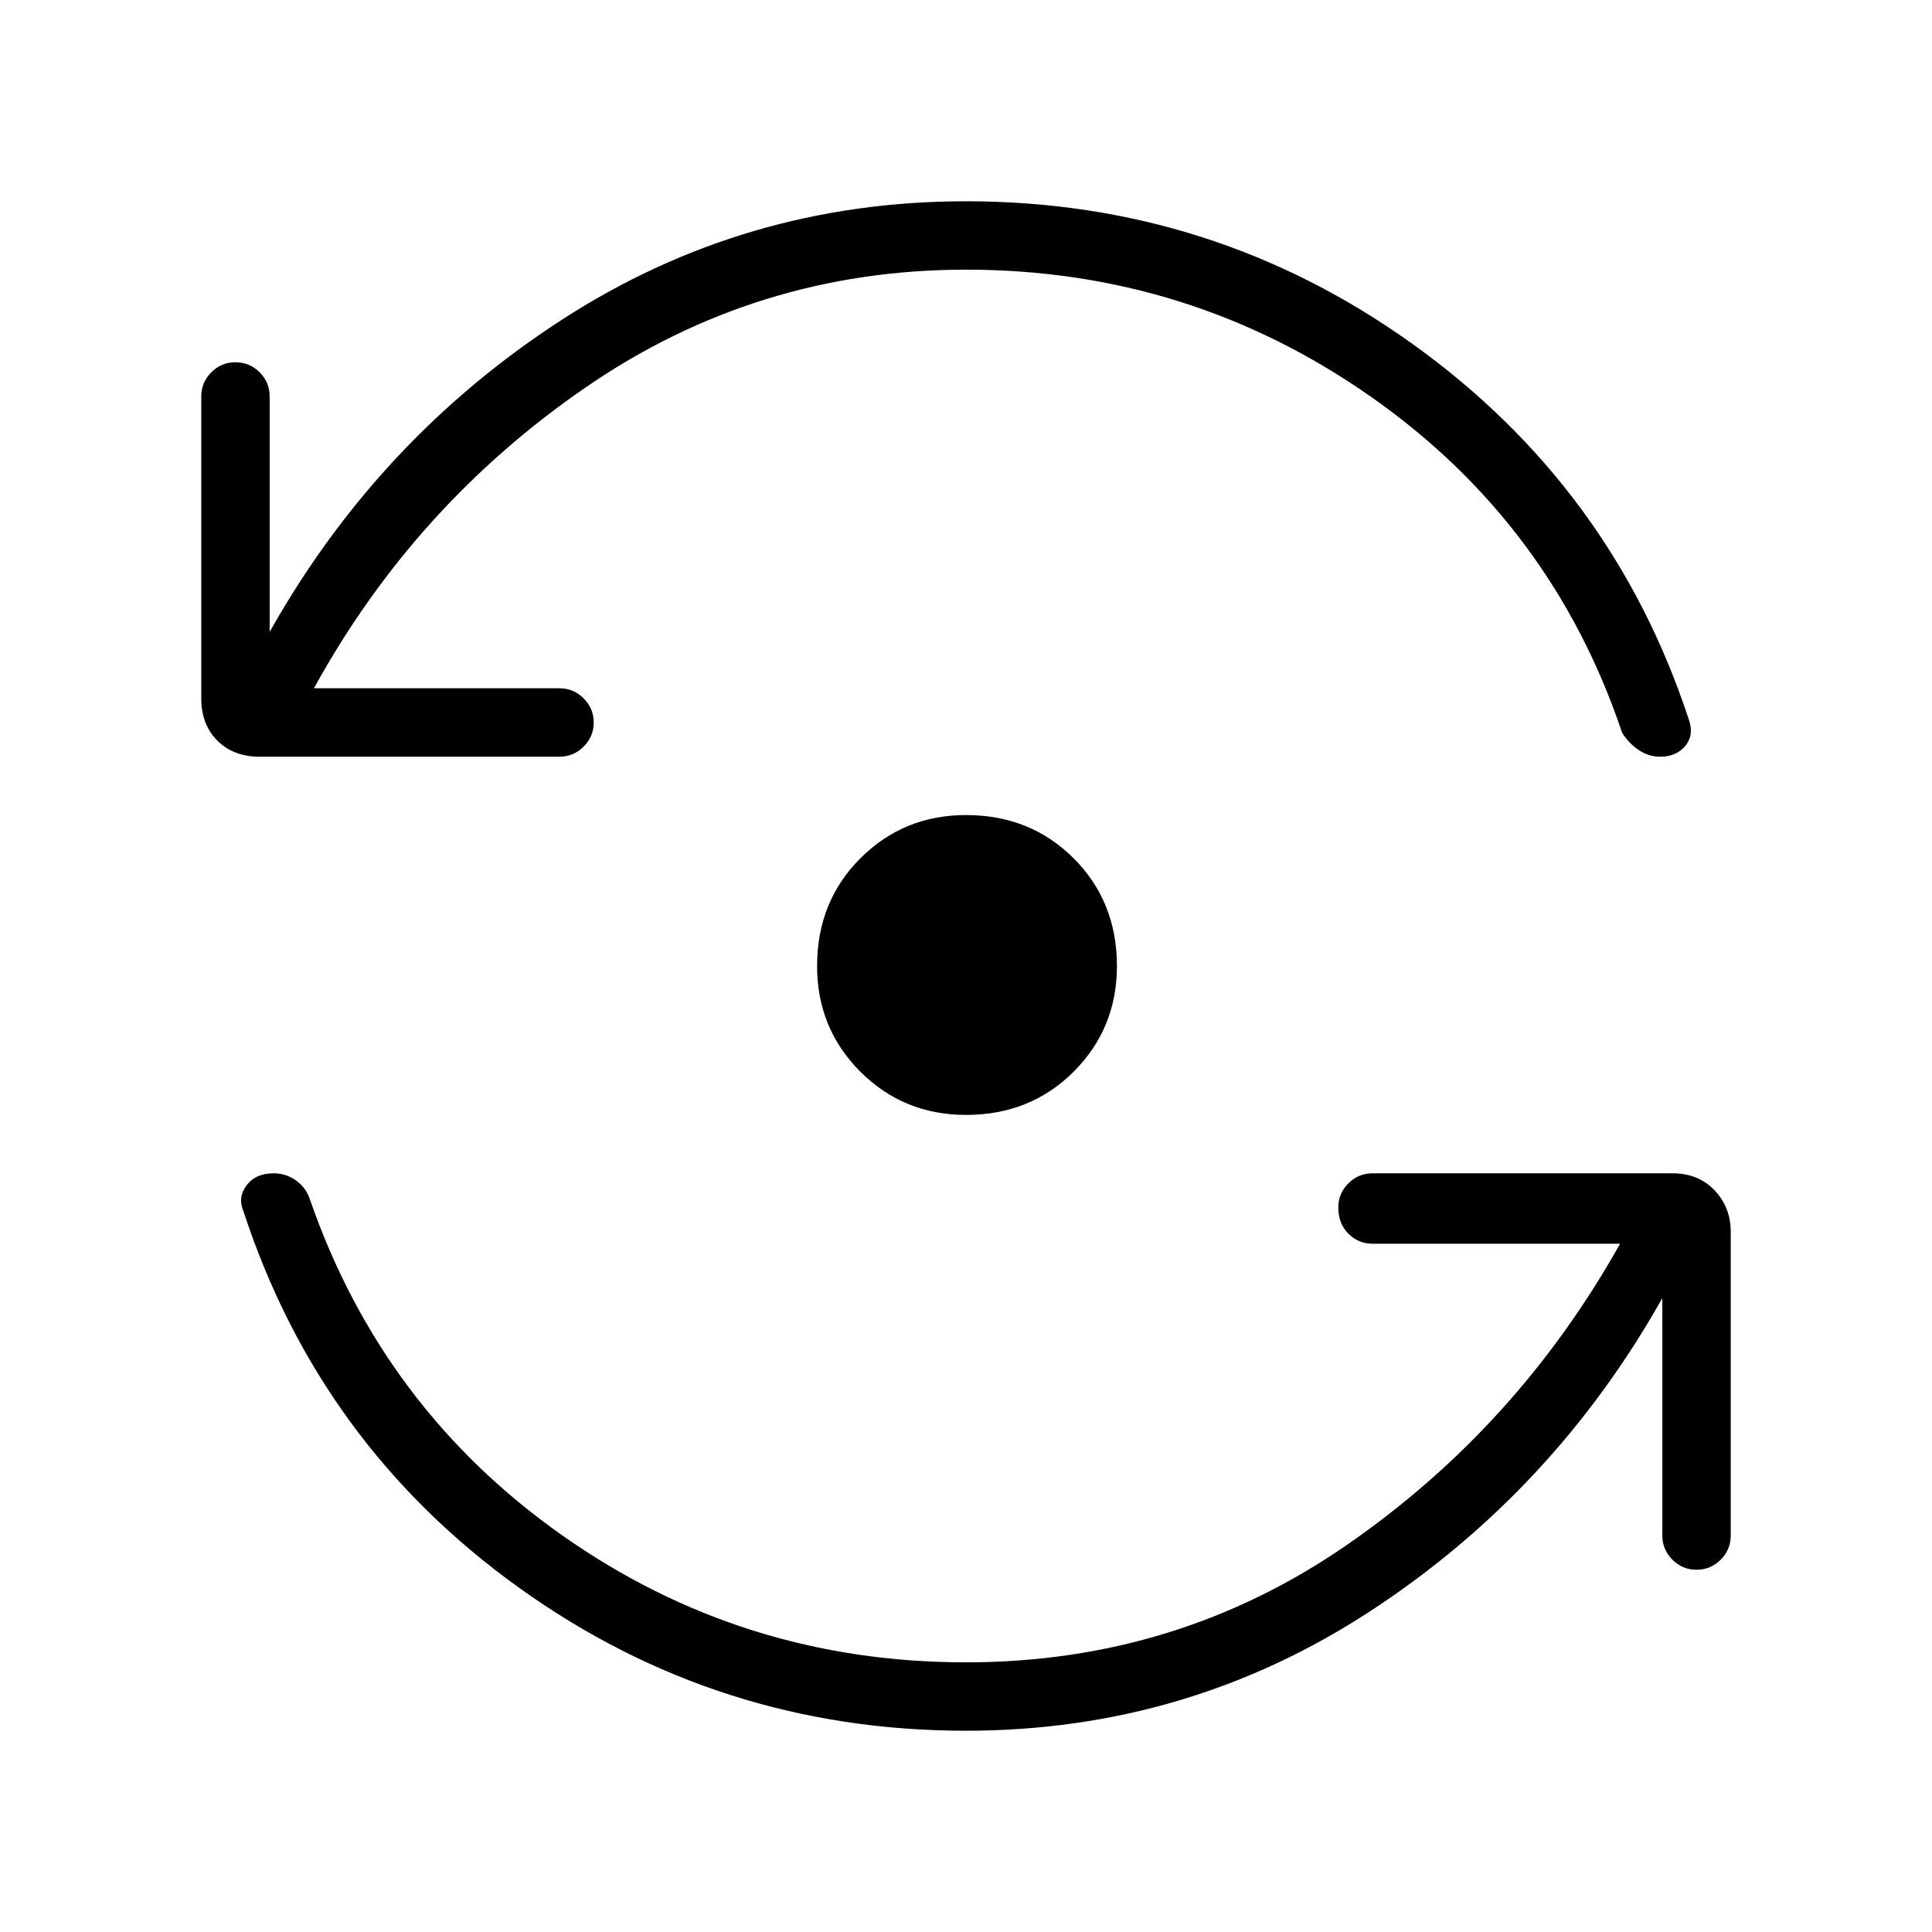 <svg xmlns="http://www.w3.org/2000/svg" height="40" width="40"><path d="M20 23.083Q18.708 23.083 17.812 22.188Q16.917 21.292 16.917 20Q16.917 18.667 17.812 17.771Q18.708 16.875 20 16.875Q21.333 16.875 22.229 17.771Q23.125 18.667 23.125 20Q23.125 21.292 22.229 22.188Q21.333 23.083 20 23.083ZM5.375 15.667Q4.833 15.667 4.5 15.333Q4.167 15 4.167 14.458V8.208Q4.167 7.917 4.375 7.708Q4.583 7.5 4.875 7.5Q5.167 7.5 5.375 7.708Q5.583 7.917 5.583 8.208V13.083Q7.833 9.083 11.625 6.625Q15.417 4.167 20 4.167Q25.125 4.167 29.25 7.125Q33.375 10.083 34.958 14.875Q35.083 15.208 34.896 15.438Q34.708 15.667 34.375 15.667Q34.125 15.667 33.917 15.521Q33.708 15.375 33.583 15.167Q32.125 10.833 28.375 8.208Q24.625 5.583 20 5.583Q15.667 5.583 12.125 8.021Q8.583 10.458 6.5 14.25H11.583Q11.875 14.25 12.083 14.458Q12.292 14.667 12.292 14.958Q12.292 15.25 12.083 15.458Q11.875 15.667 11.583 15.667ZM20 35.833Q14.875 35.833 10.75 32.875Q6.625 29.917 5.042 25.083Q4.917 24.792 5.104 24.542Q5.292 24.292 5.667 24.292Q5.917 24.292 6.125 24.438Q6.333 24.583 6.417 24.833Q7.917 29.167 11.646 31.792Q15.375 34.417 20 34.417Q24.375 34.417 27.896 31.979Q31.417 29.542 33.542 25.75H28.417Q28.125 25.75 27.917 25.542Q27.708 25.333 27.708 25Q27.708 24.708 27.917 24.5Q28.125 24.292 28.417 24.292H34.625Q35.167 24.292 35.5 24.646Q35.833 25 35.833 25.5V31.792Q35.833 32.083 35.625 32.292Q35.417 32.5 35.125 32.5Q34.833 32.5 34.625 32.292Q34.417 32.083 34.417 31.792V26.875Q32.167 30.875 28.375 33.354Q24.583 35.833 20 35.833Z"/></svg>